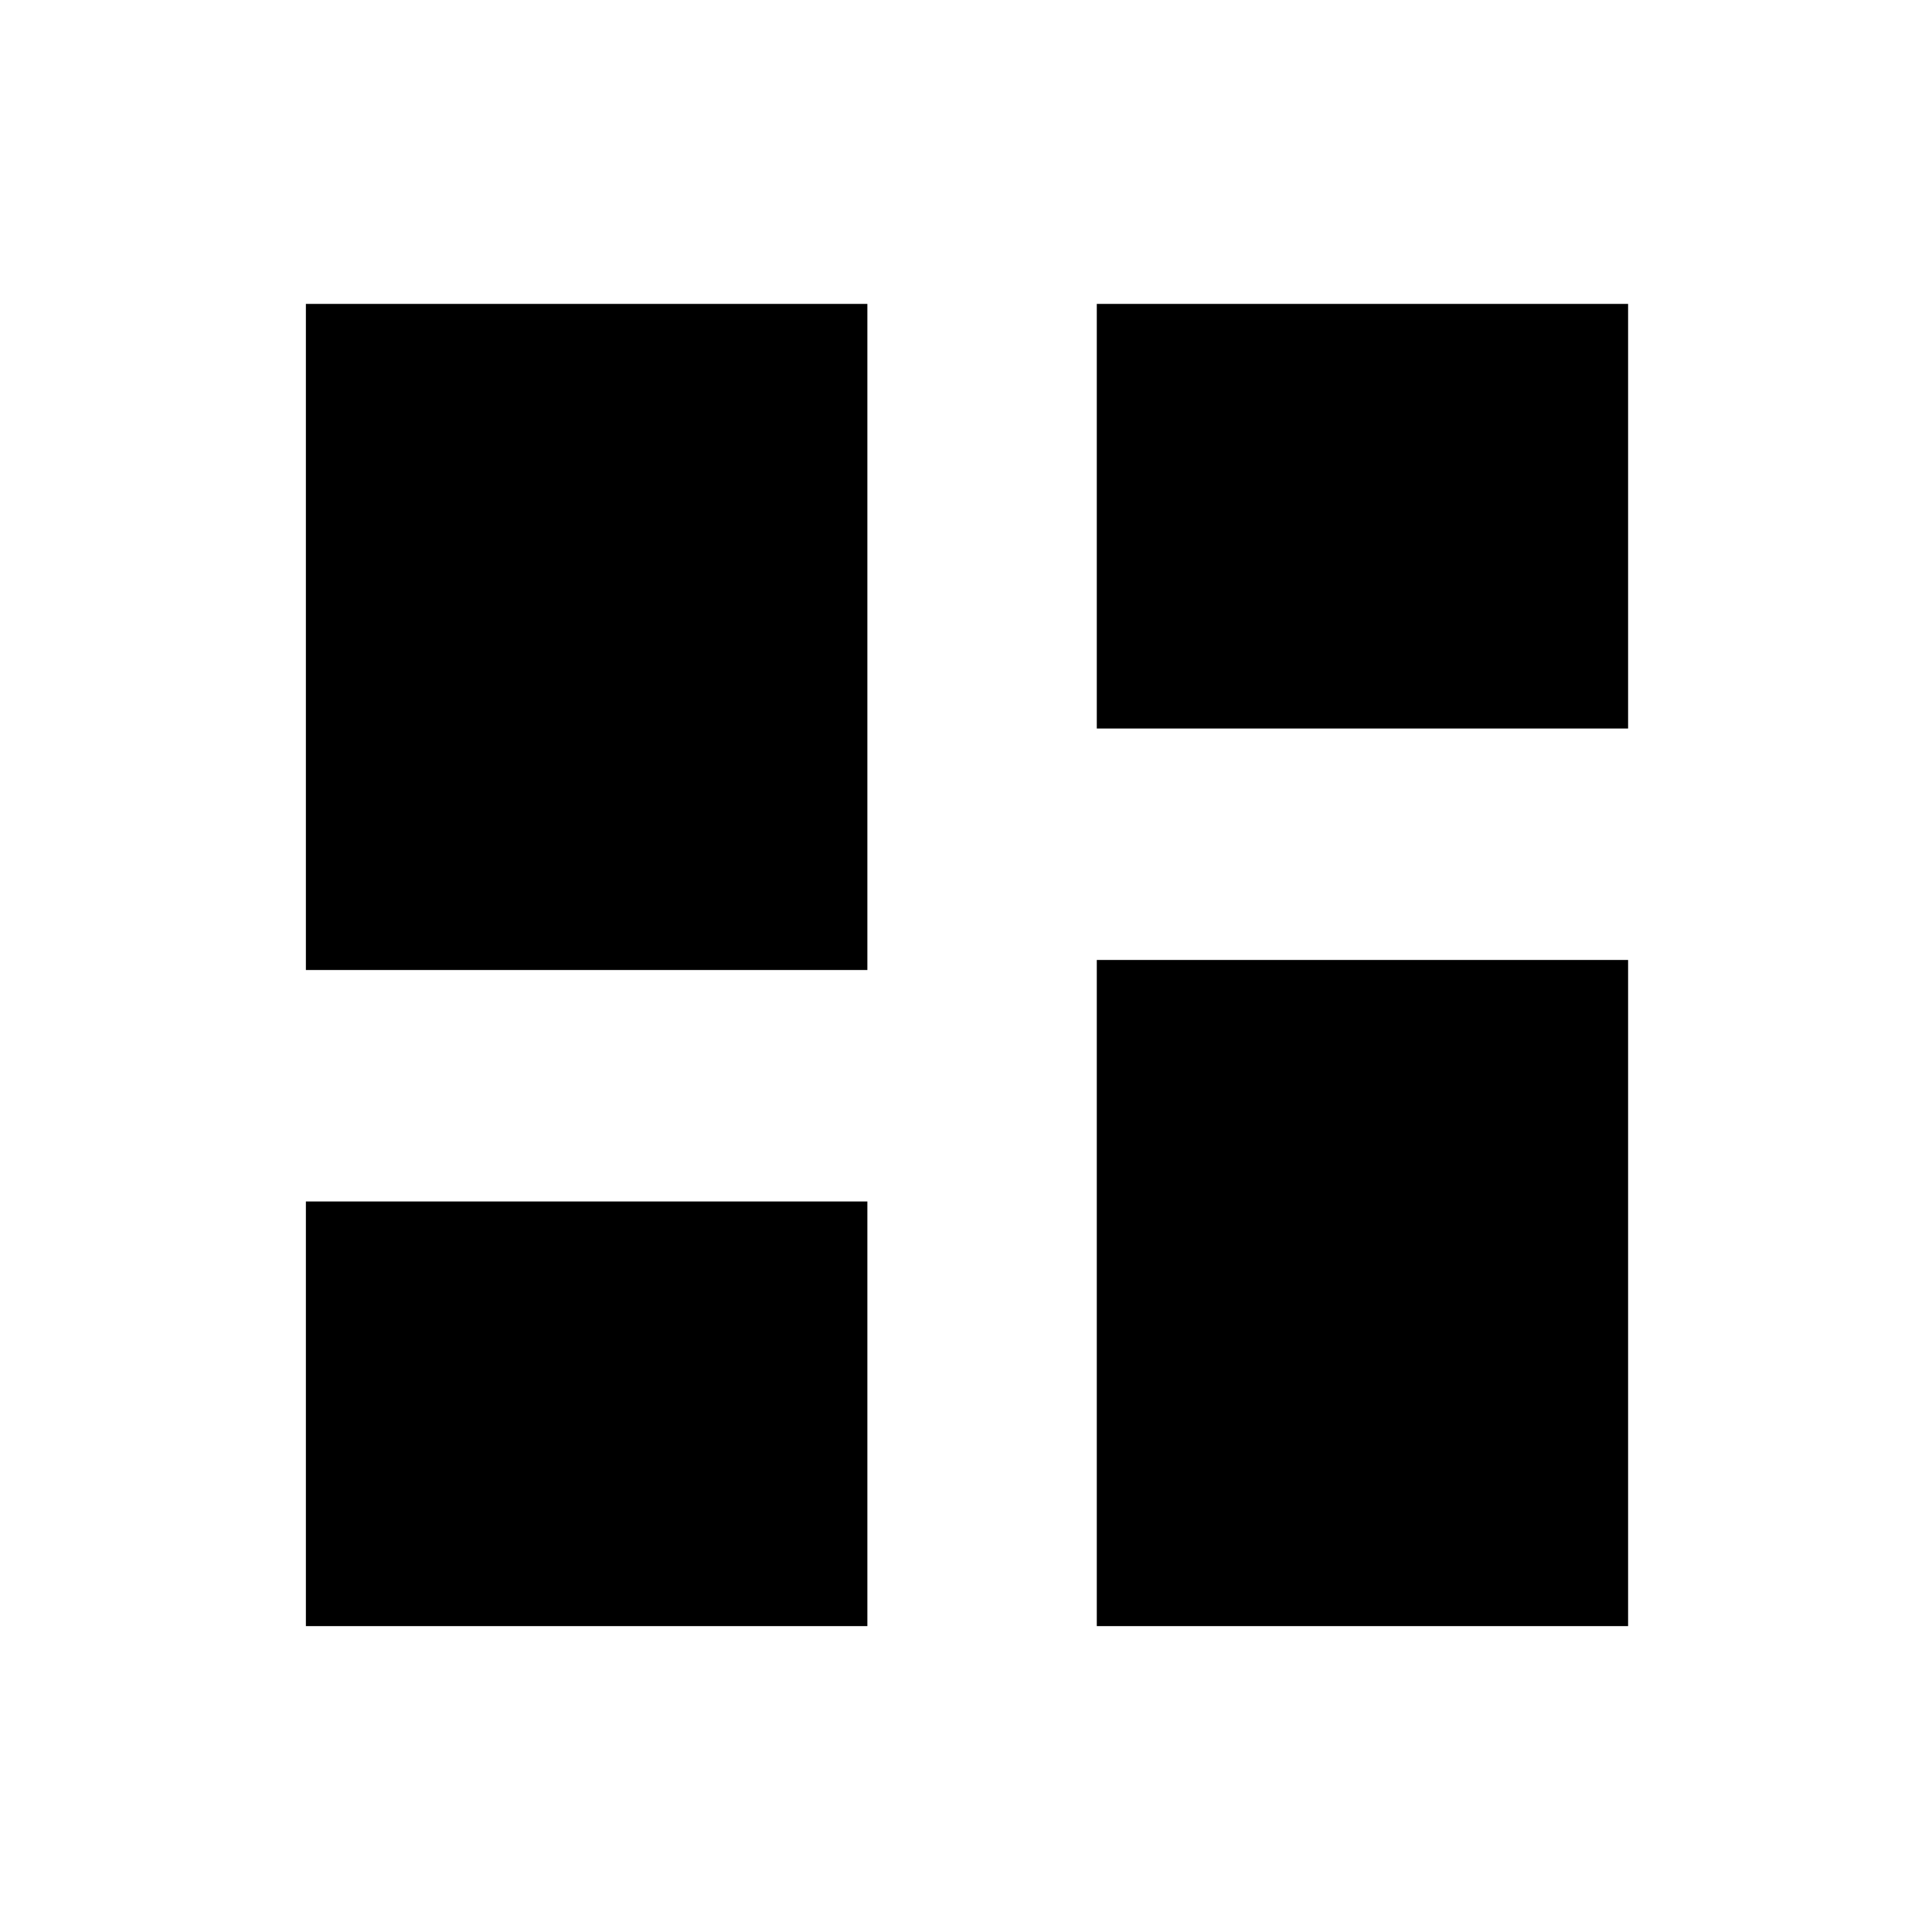 <svg xmlns="http://www.w3.org/2000/svg" height="40" width="40"><path d="M22.708 15.083V6.292H33.708V15.083ZM6.333 20.083V6.292H17.958V20.083ZM22.708 33.667V19.875H33.708V33.667ZM6.333 33.667V24.875H17.958V33.667Z"/></svg>